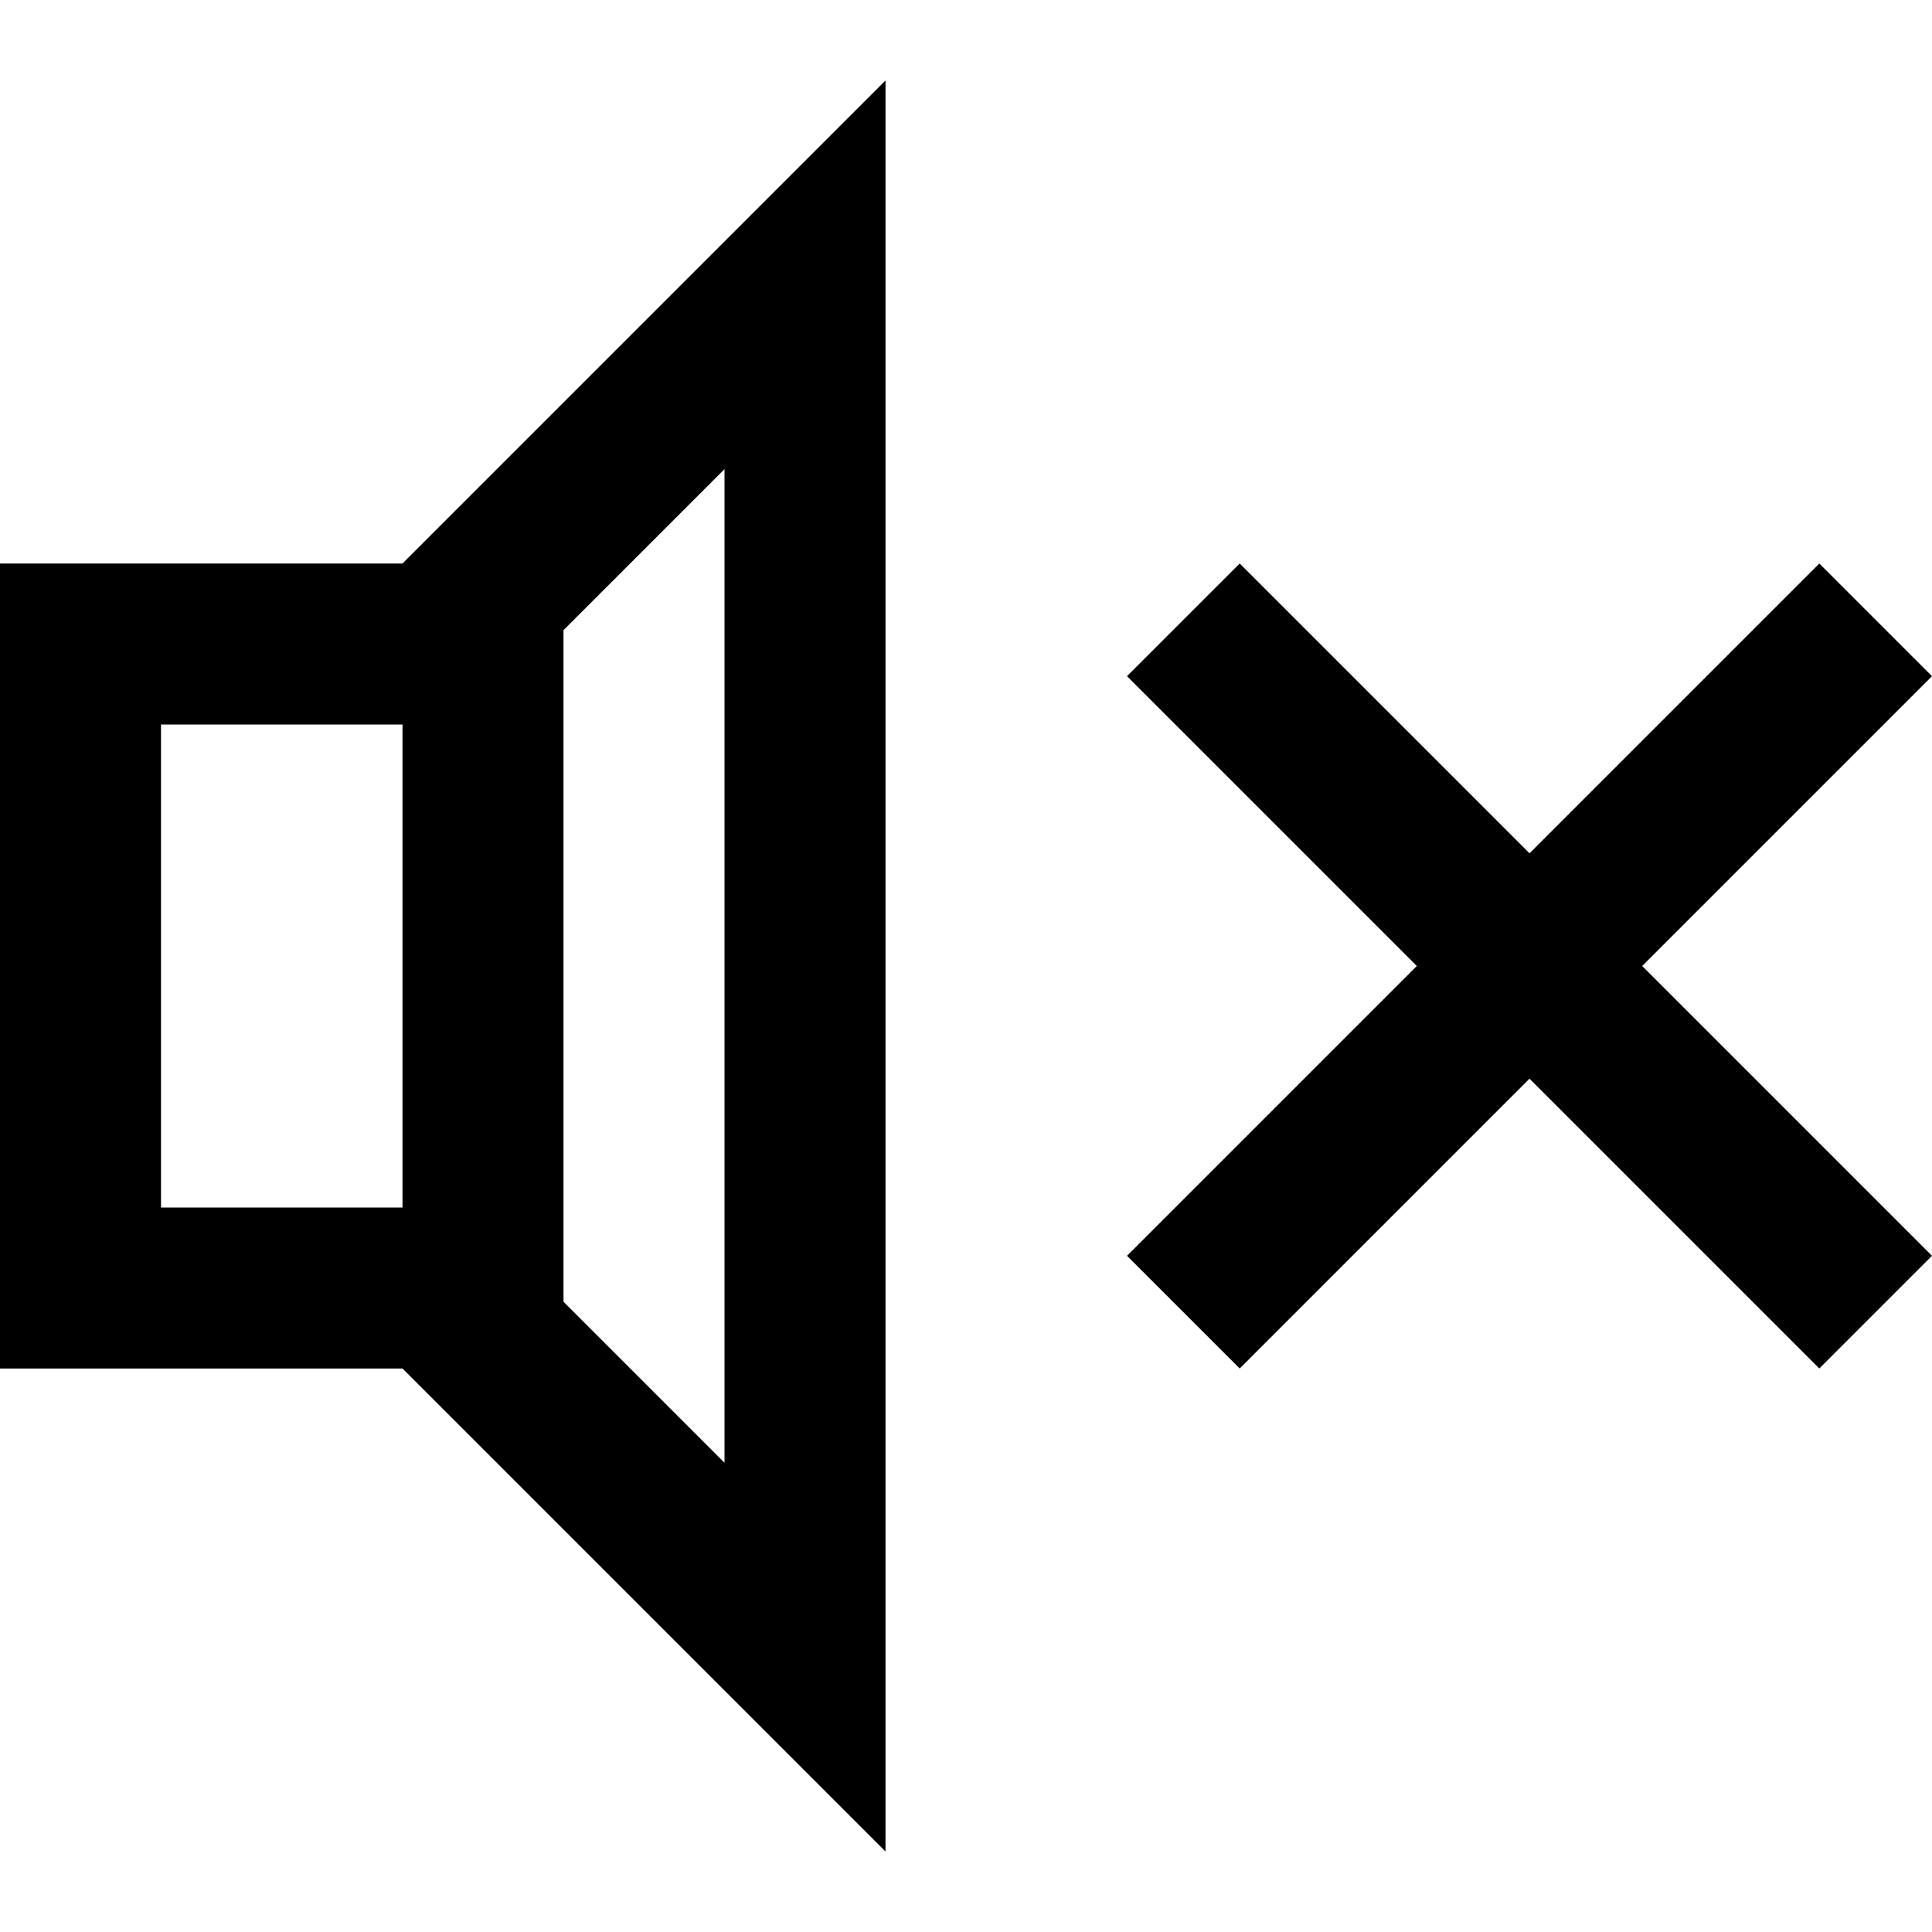 <svg xmlns="http://www.w3.org/2000/svg" width="24" height="24" viewBox="0 0 24 24"><path d="M0 7v10h5l6 6V1L5 7H0zm5 8H2V9h3v6zm2-7.172l2-2v12.343l-2-2V7.828zM24 8.4L22.6 7 19 10.6 15.4 7 14 8.4l3.6 3.6-3.6 3.6 1.4 1.4 3.6-3.6 3.6 3.6 1.4-1.4-3.6-3.6L24 8.4z"/></svg>